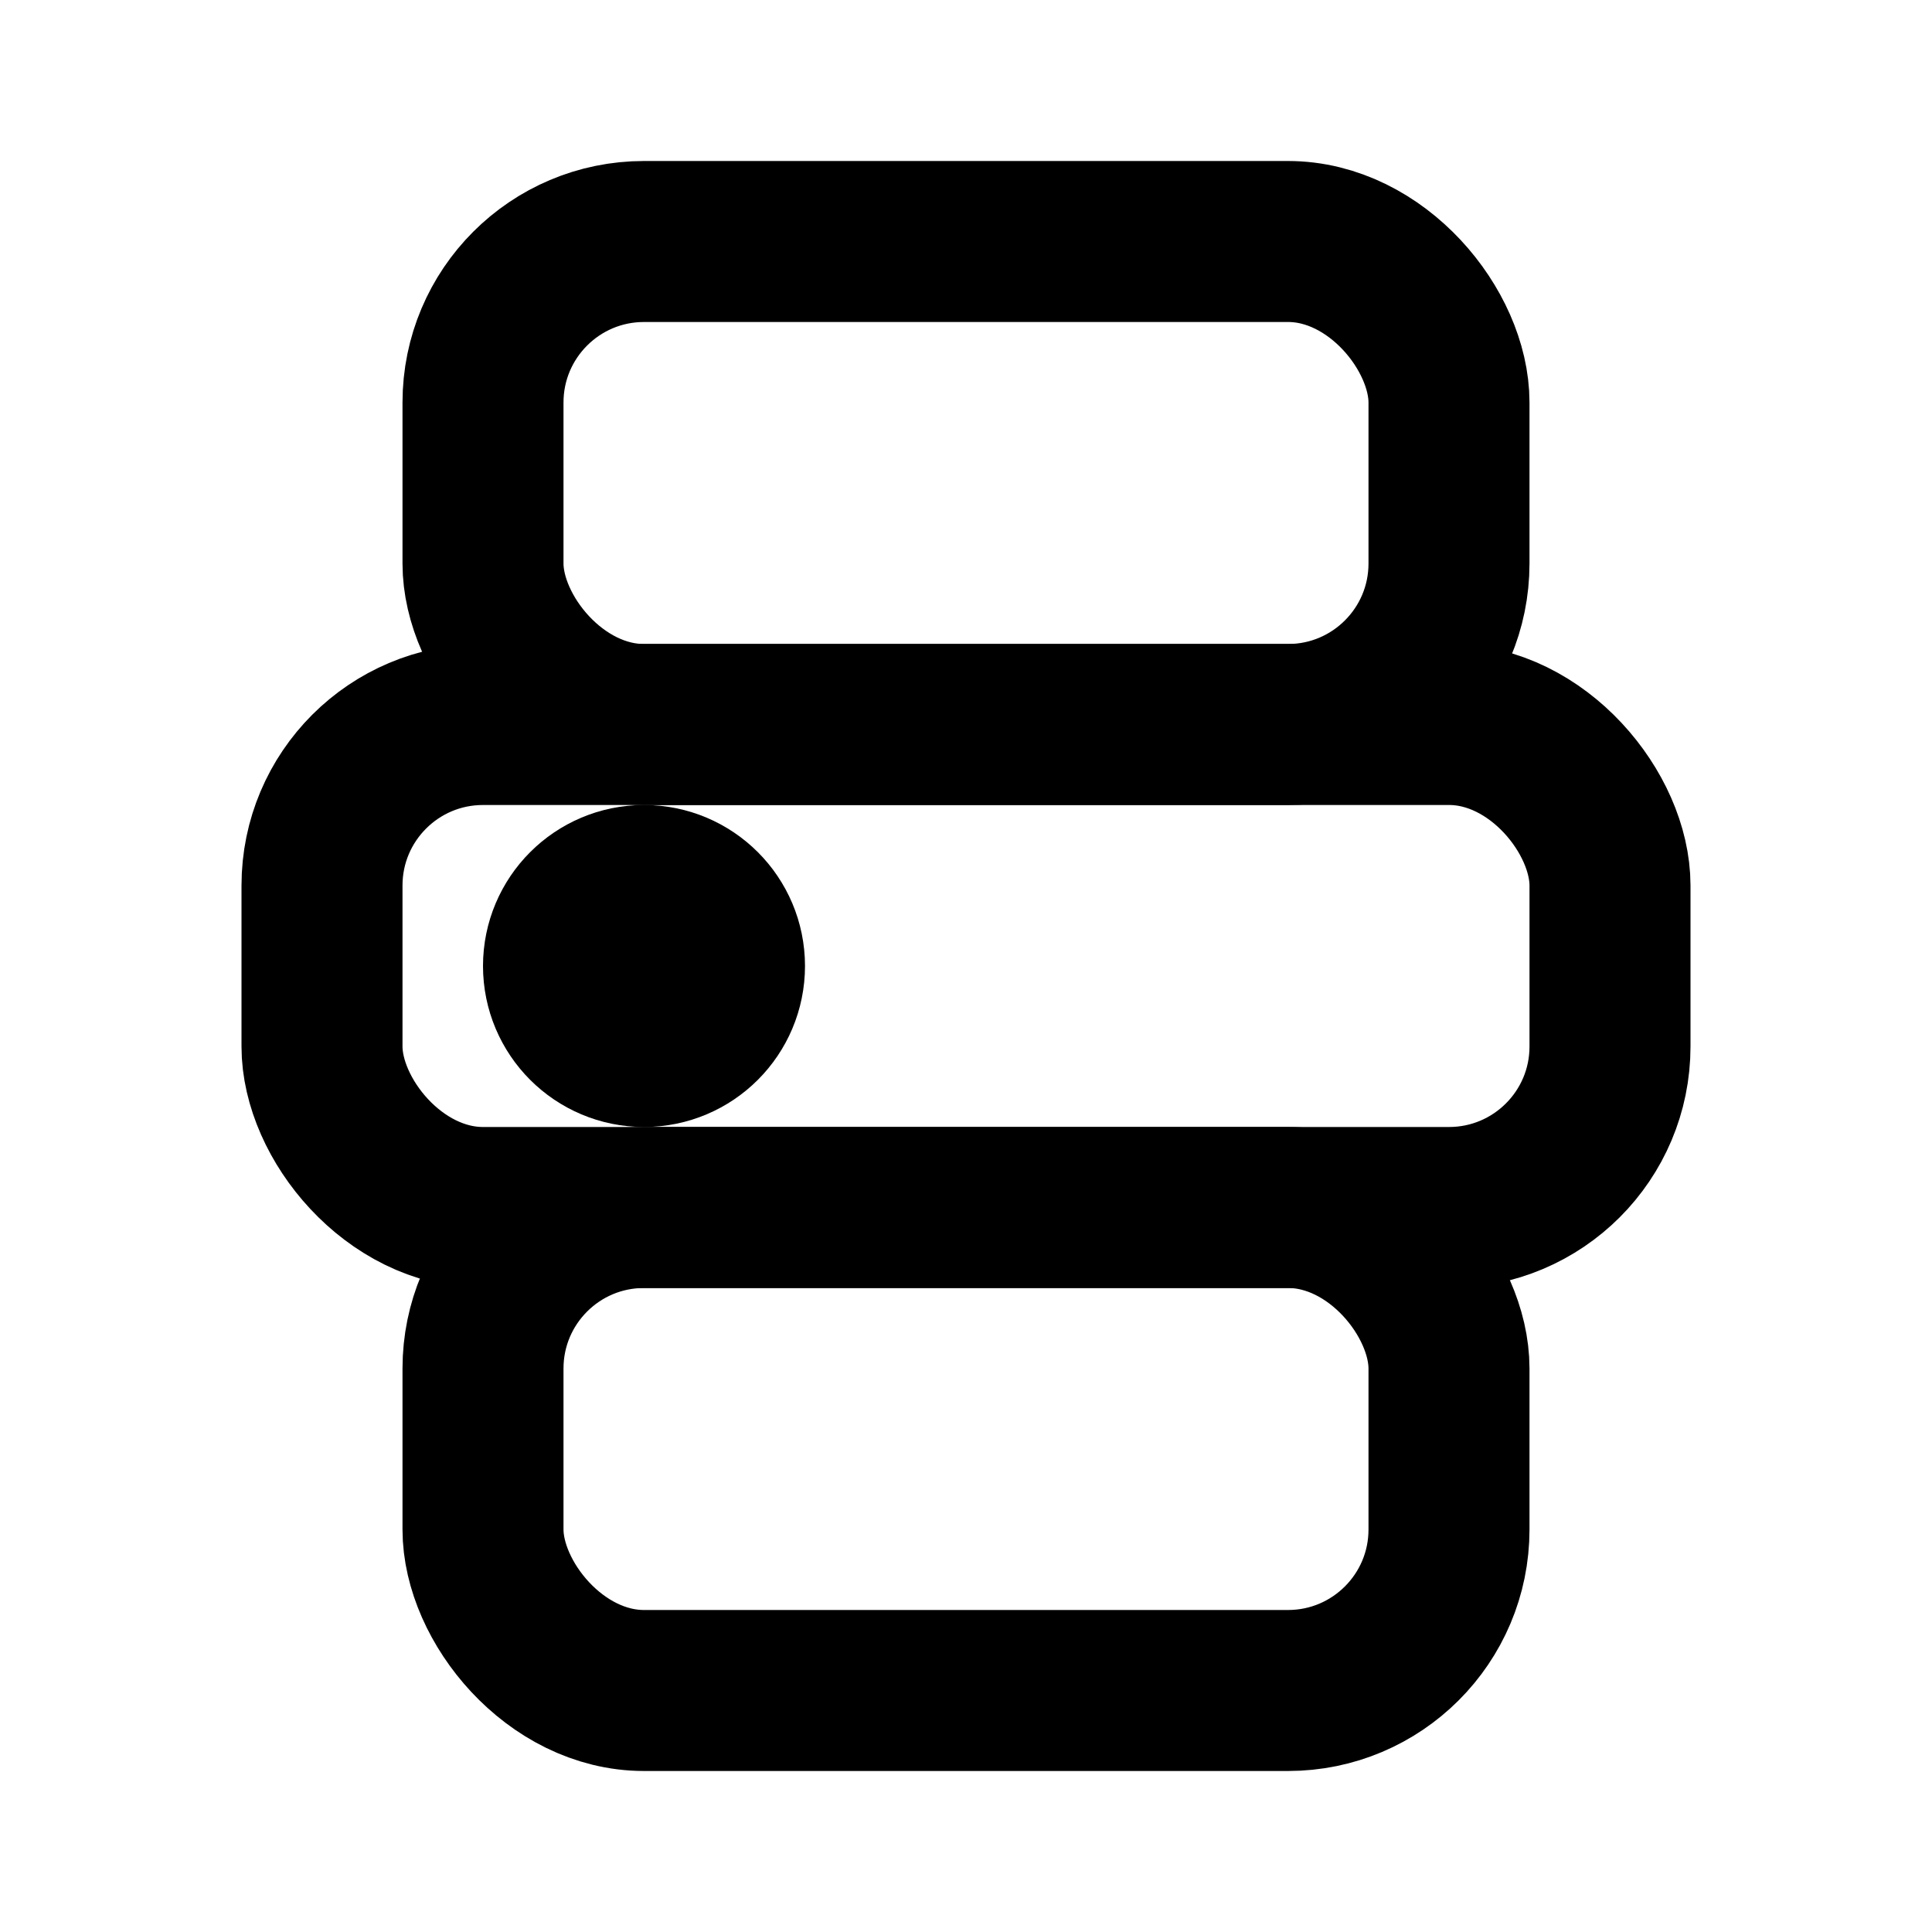 <svg xmlns="http://www.w3.org/2000/svg" width="24" height="24" viewBox="0 0 24 24" stroke="currentColor" stroke-width="2" fill="none" stroke-linecap="round" stroke-linejoin="round"><rect x='6' y='3' width='12' height='6' rx='2' ry='2'/><rect x='6' y='15' width='12' height='6' rx='2' ry='2'/><rect x='4' y='9' width='16' height='6' rx='2' ry='2'/><circle cx='8' cy='12' r='1'/></svg>